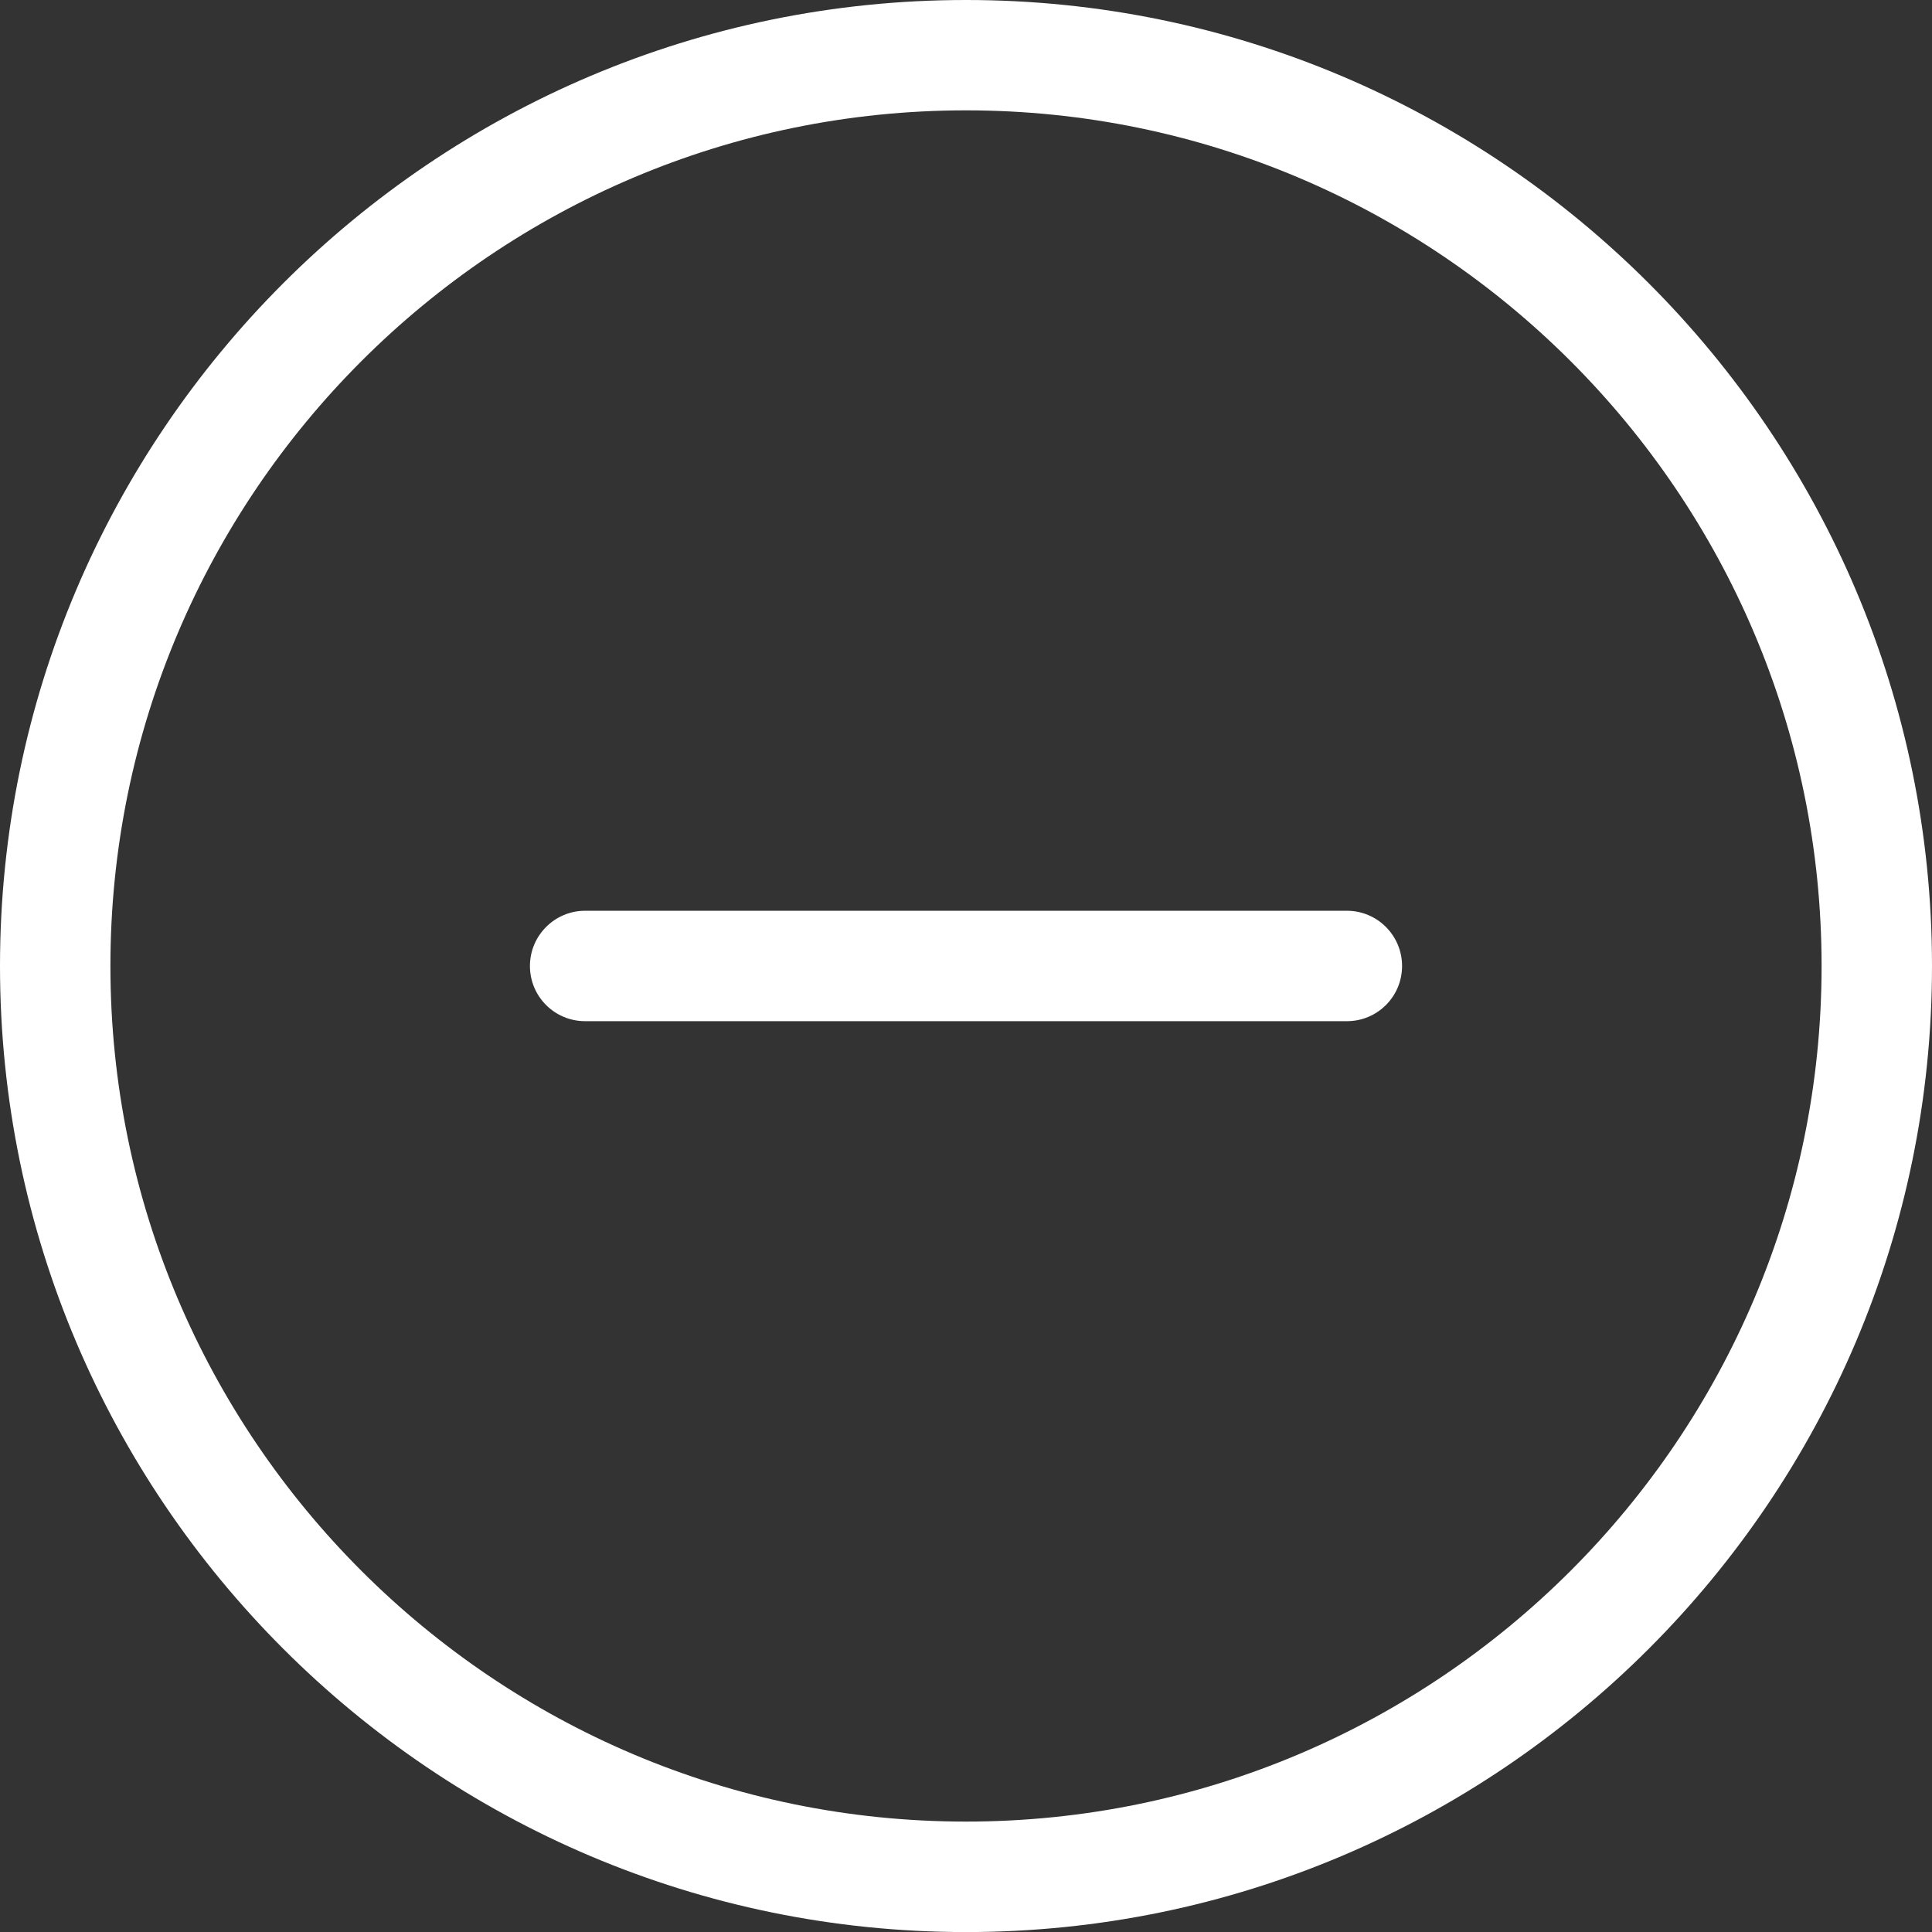 <?xml version="1.0" encoding="utf-8"?>
<!-- Generator: Adobe Illustrator 16.0.0, SVG Export Plug-In . SVG Version: 6.00 Build 0)  -->
<!DOCTYPE svg PUBLIC "-//W3C//DTD SVG 1.1//EN" "http://www.w3.org/Graphics/SVG/1.1/DTD/svg11.dtd">
<svg version="1.1" id="Capa_1" xmlns="http://www.w3.org/2000/svg" xmlns:xlink="http://www.w3.org/1999/xlink" x="0px" y="0px"
	 width="611.98px" height="612px" viewBox="0 90 611.98 612" enable-background="new 0 90 611.98 612" xml:space="preserve">
<rect x="0" y="90" width="611.98" height="612" fill="#333333" stroke="none"/>
<g>
	<g>
		<path fill="#FFFFFF" d="M305.99,702C137.261,702,0,564.719,0,395.99C0,227.261,137.261,90,305.99,90
			c168.729,0,305.99,137.261,305.99,305.99C612,564.719,474.719,702,305.99,702z M305.99,124.956
			c-149.438,0-271.015,121.596-271.015,271.035S156.552,667.005,305.99,667.005S577.005,545.429,577.005,395.99
			S455.448,124.956,305.99,124.956z"/>
	</g>
	<g>
		<path fill="#FFFFFF" d="M426.641,413.468H185.34c-9.655,0-17.478-7.803-17.478-17.478c0-9.655,7.842-17.498,17.478-17.498h241.301
			c9.655,0,17.478,7.842,17.478,17.498C444.118,405.665,436.315,413.468,426.641,413.468z"/>
	</g>
</g>
</svg>
